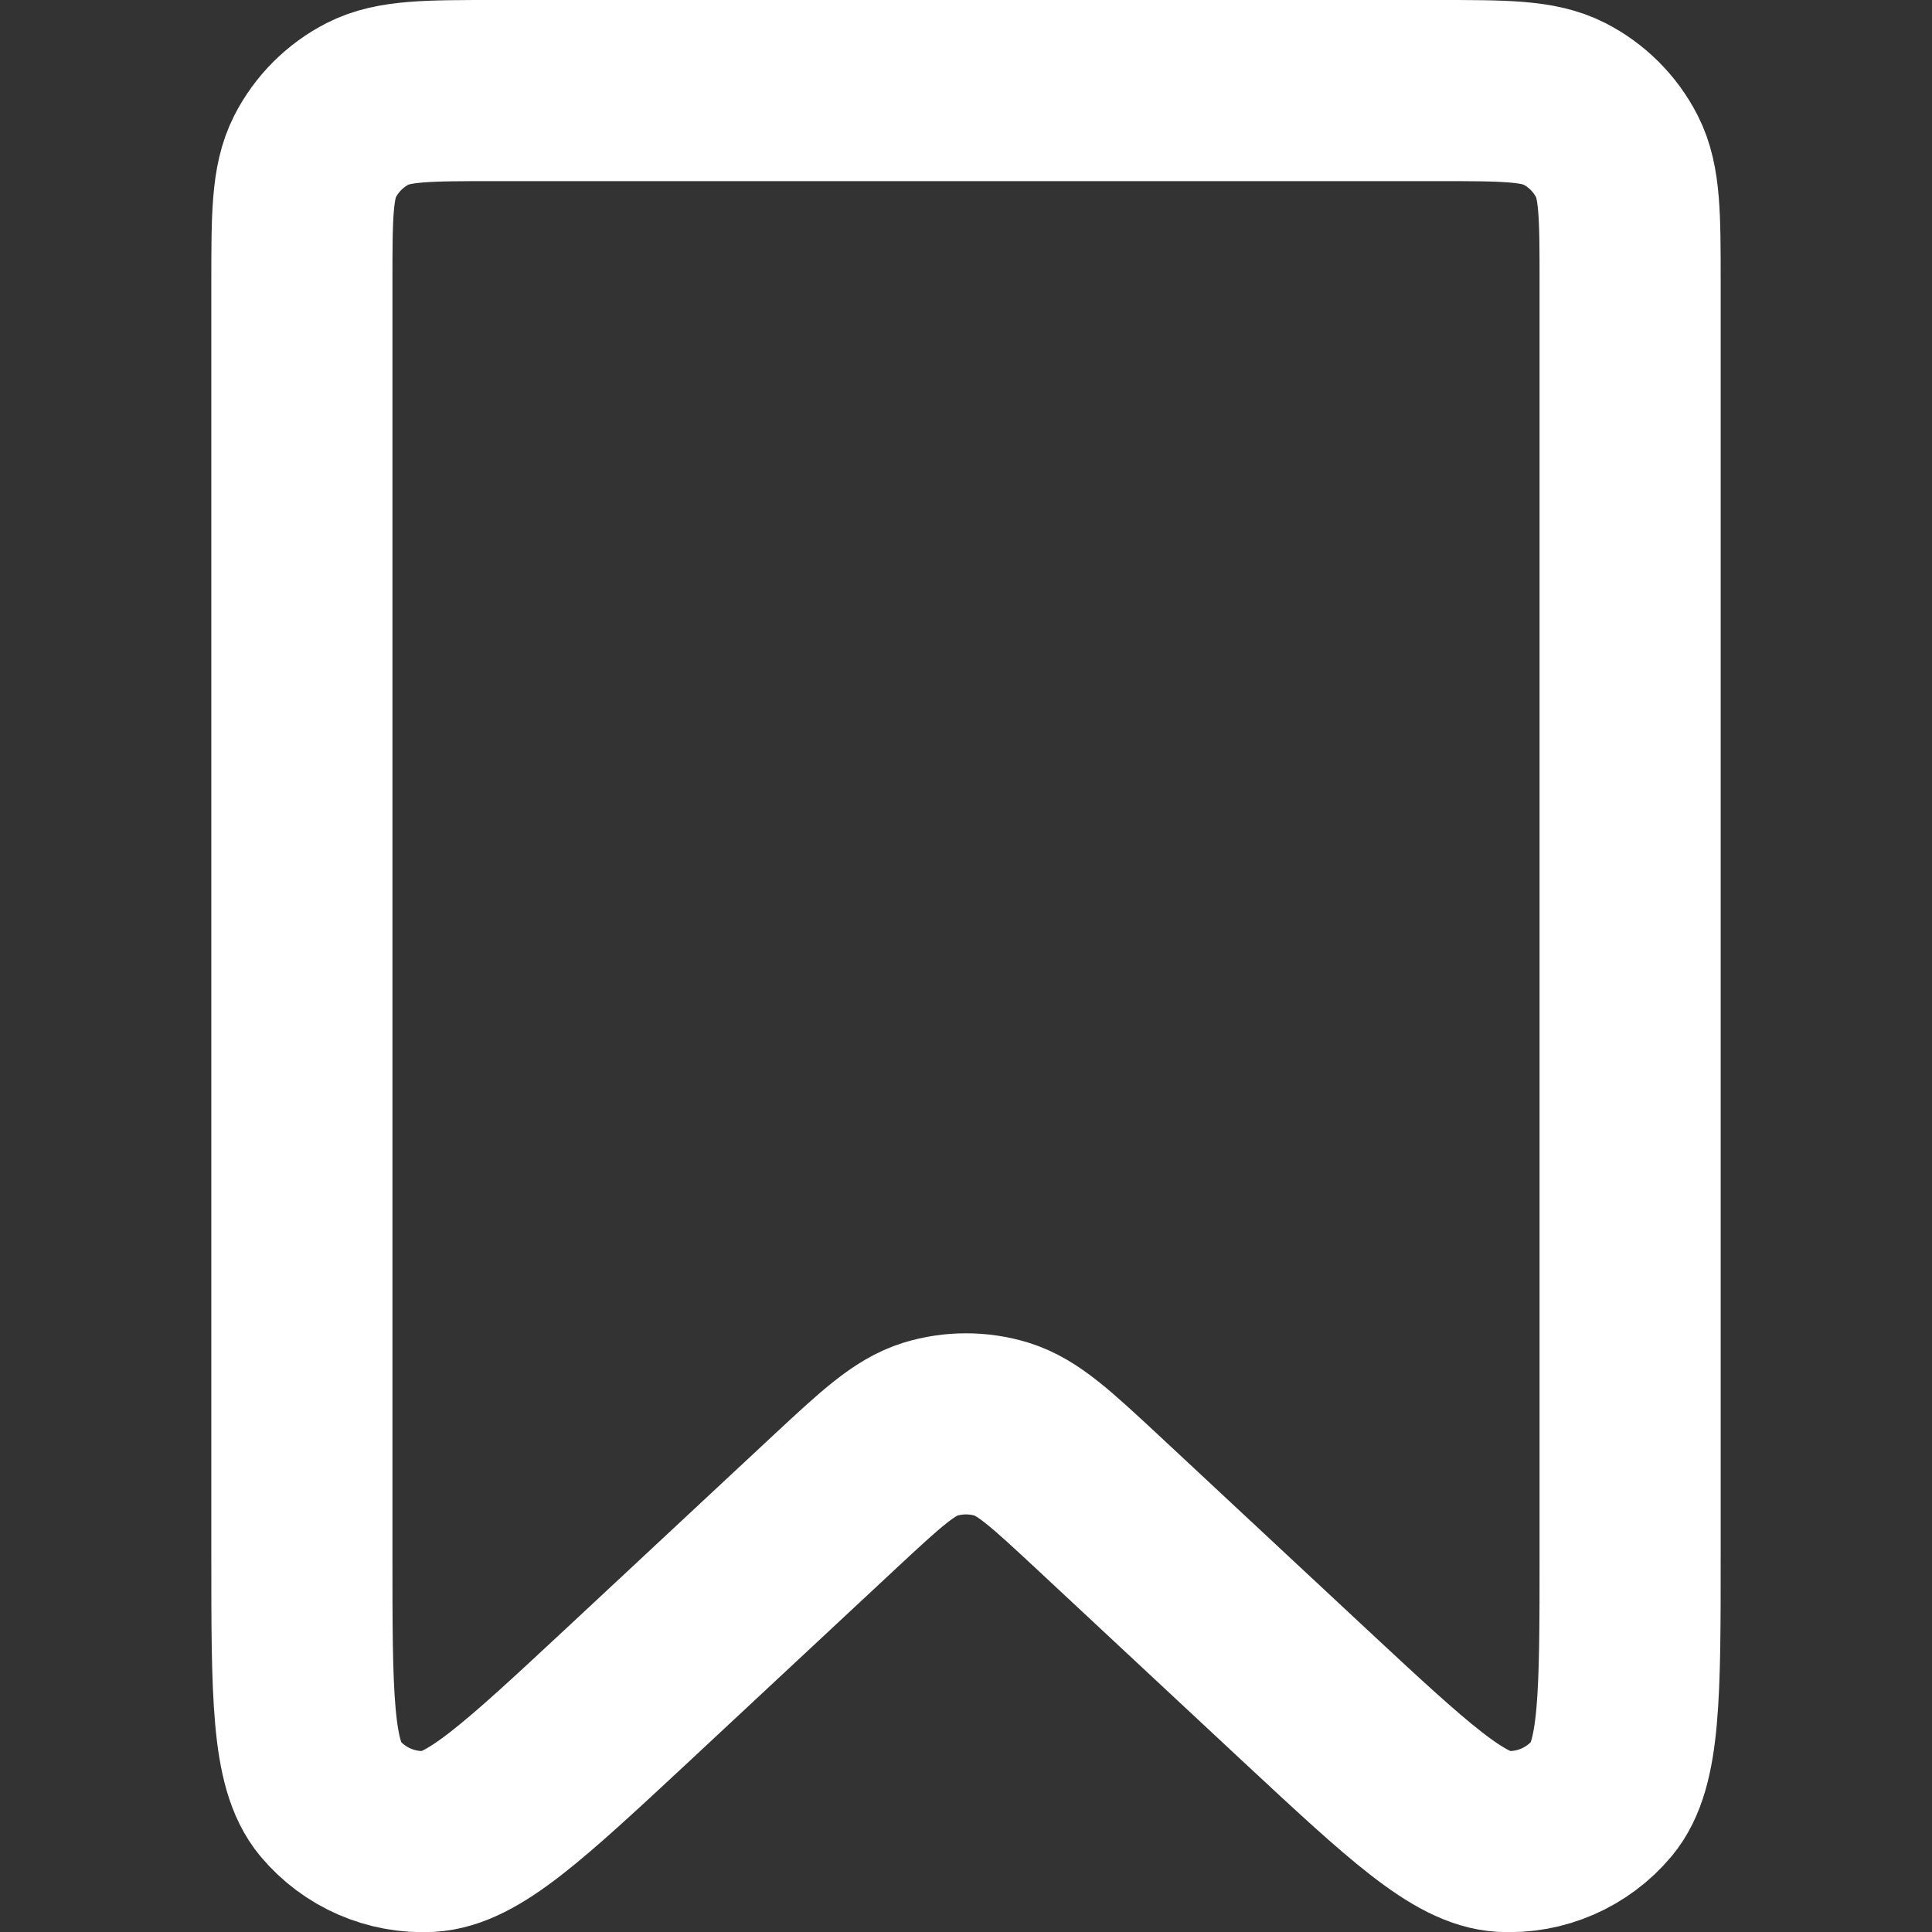 <svg width="16" height="16" viewBox="0 0 16 16" fill="none" xmlns="http://www.w3.org/2000/svg">
<rect x="0" y="0" width="16" height="16" fill="#333333" stroke="none"/>
<g clip-path="url(#clip0_151_3968)">
<path d="M9.091 12.441L10.809 14.043C11.659 14.834 12.084 15.23 12.446 15.25C12.761 15.267 13.065 15.134 13.267 14.893C13.5 14.614 13.5 14.034 13.5 12.872V2.35C13.5 1.79 13.5 1.51 13.391 1.296C13.295 1.108 13.142 0.955 12.954 0.859C12.74 0.75 12.46 0.75 11.9 0.75H4.1C3.54 0.75 3.26 0.75 3.046 0.859C2.858 0.955 2.705 1.108 2.609 1.296C2.5 1.51 2.5 1.79 2.5 2.35V12.872C2.5 14.034 2.5 14.614 2.733 14.893C2.935 15.134 3.239 15.267 3.554 15.25C3.916 15.23 4.341 14.834 5.191 14.043L6.909 12.441C7.294 12.083 7.486 11.904 7.704 11.836C7.897 11.777 8.103 11.777 8.296 11.836C8.514 11.904 8.706 12.083 9.091 12.441Z" stroke="white" stroke-width="1.5" stroke-linecap="round" stroke-linejoin="round"/>
</g>
<defs>
<clipPath id="clip0_151_3968">
<rect width="16" height="16" fill="white"/>
</clipPath>
</defs>
</svg>
